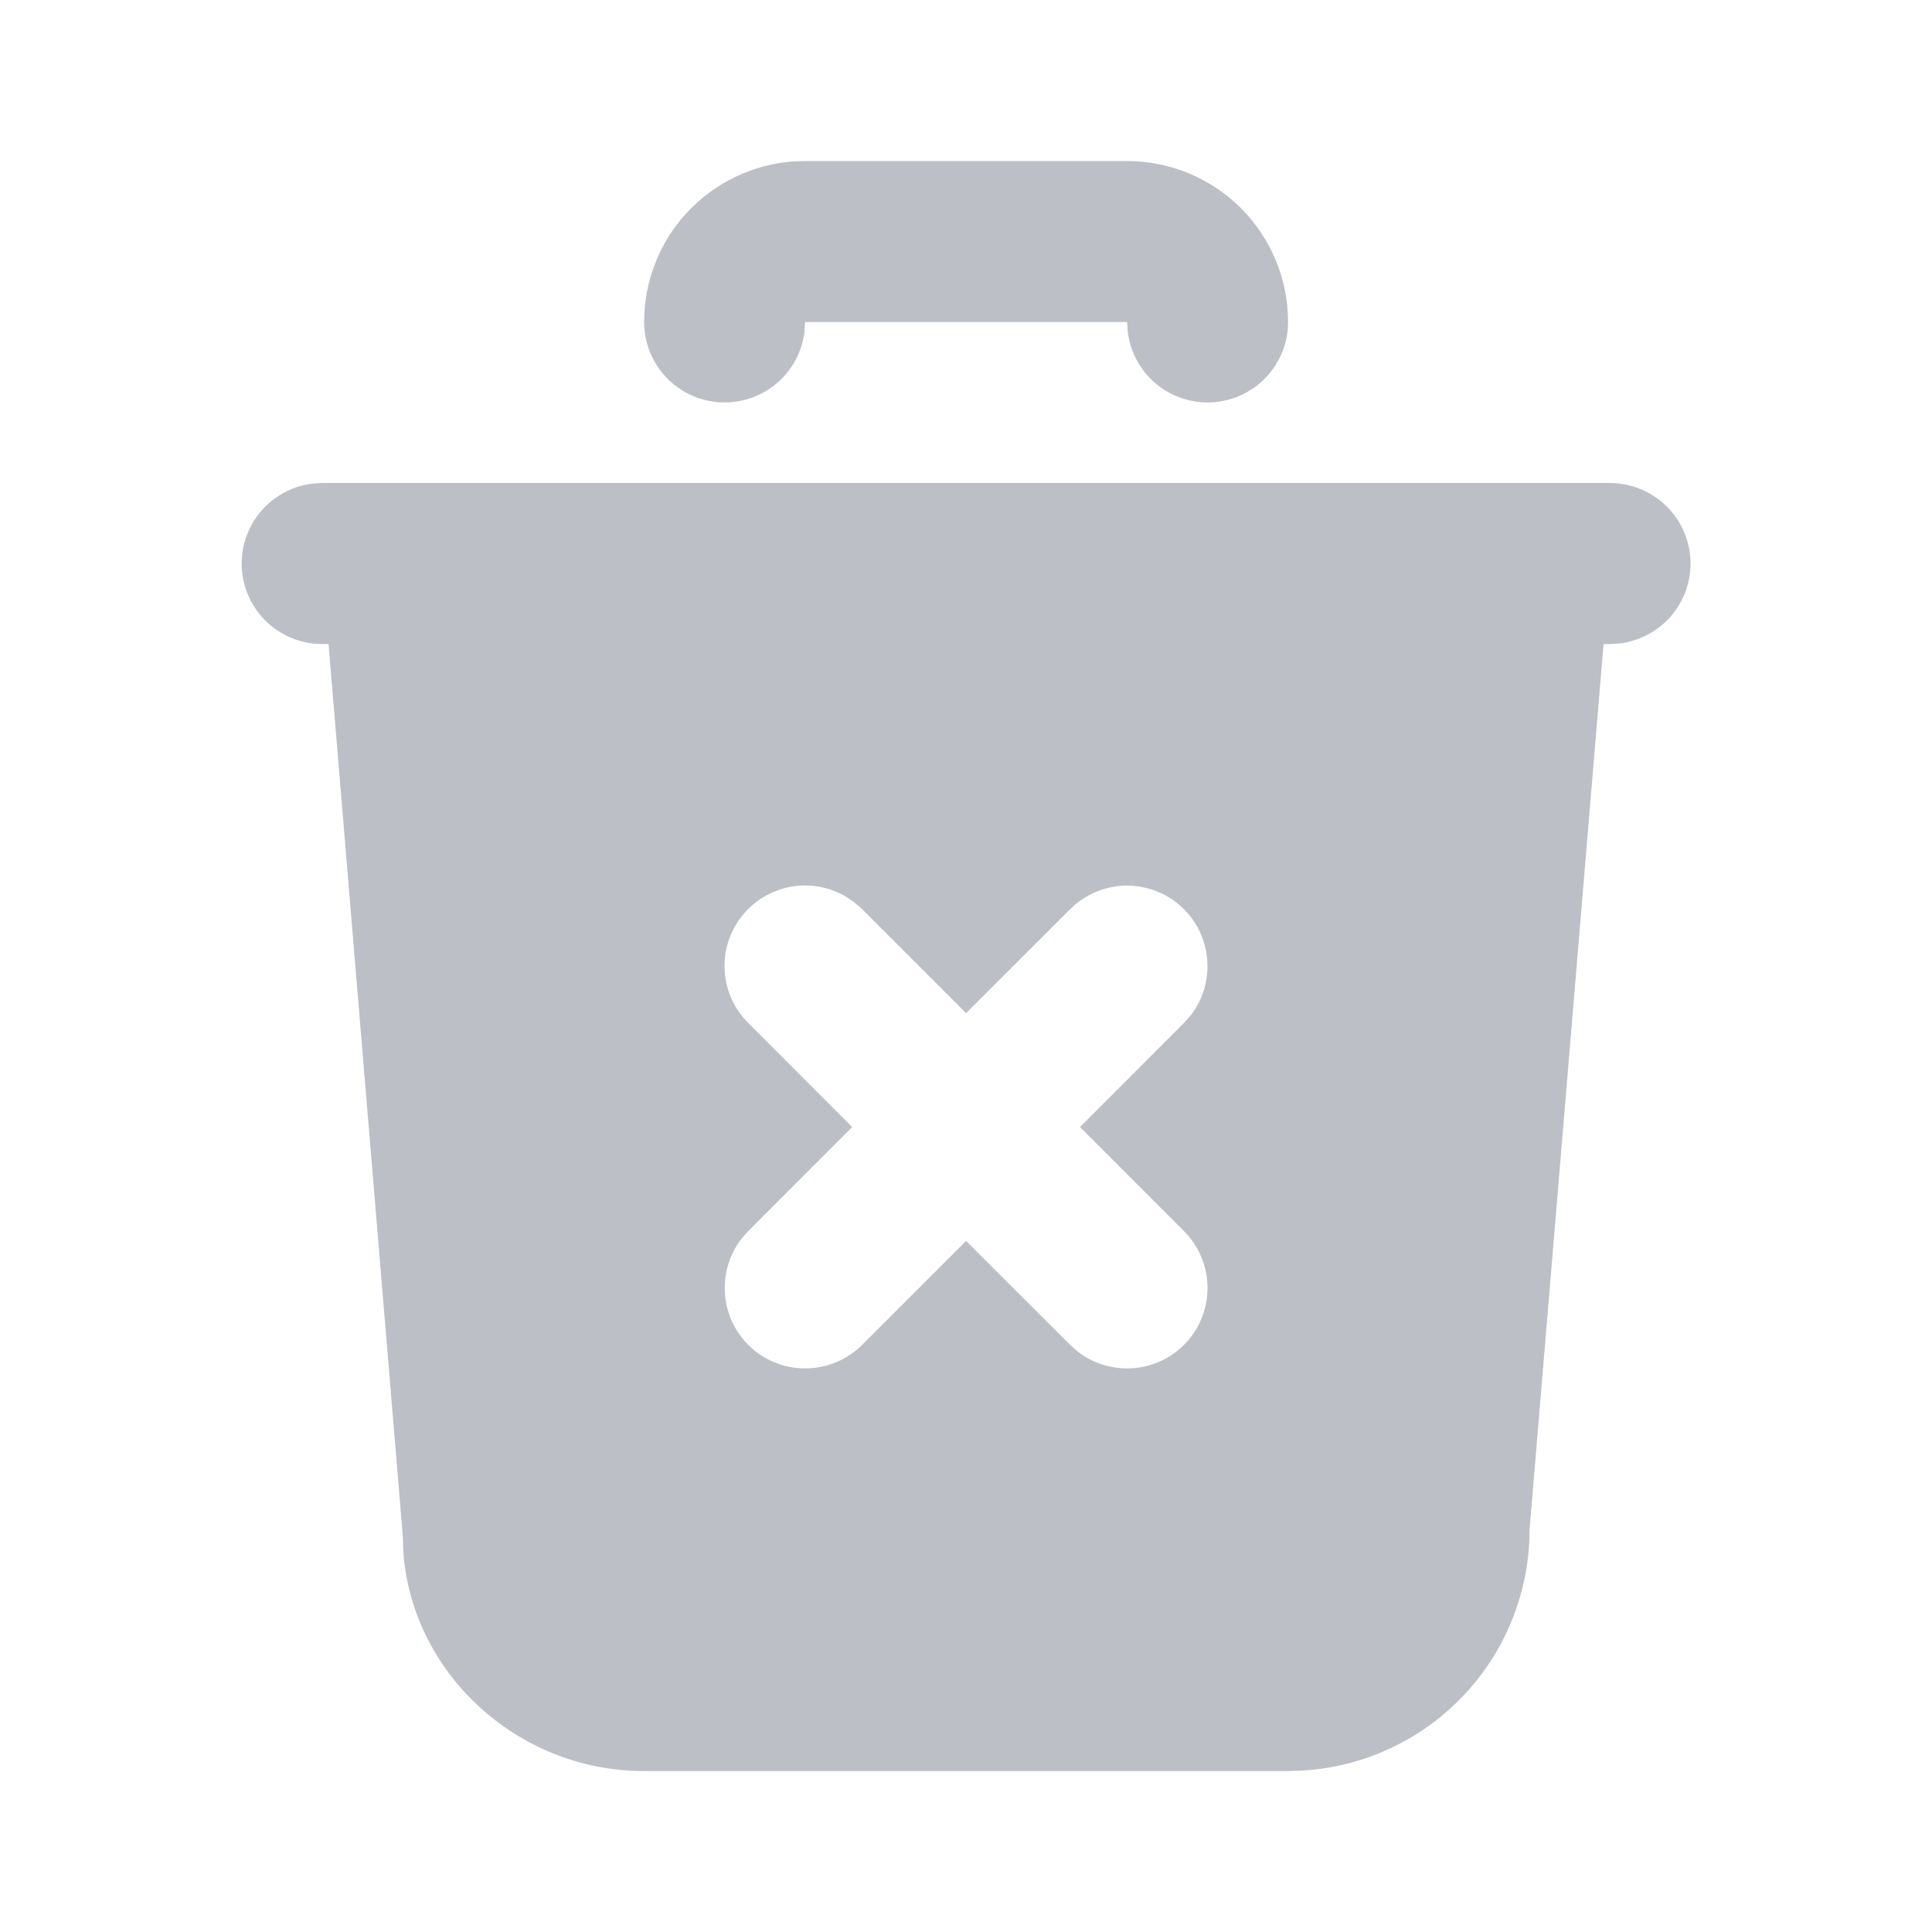 <svg width="20" height="20" viewBox="0 0 20 20" fill="none" xmlns="http://www.w3.org/2000/svg">
<path d="M16.668 5C16.88 5.001 17.084 5.082 17.239 5.228C17.393 5.374 17.486 5.573 17.499 5.785C17.511 5.997 17.442 6.206 17.306 6.369C17.169 6.531 16.976 6.636 16.765 6.661L16.668 6.667H16.6L15.834 15.834C15.834 16.471 15.591 17.085 15.153 17.549C14.716 18.013 14.118 18.292 13.481 18.329L13.334 18.334H6.668C5.336 18.334 4.248 17.293 4.174 16.042L4.17 15.903L3.401 6.667H3.334C3.122 6.667 2.918 6.585 2.763 6.44C2.609 6.294 2.516 6.095 2.503 5.883C2.491 5.67 2.56 5.462 2.696 5.299C2.833 5.136 3.026 5.031 3.237 5.006L3.334 5H16.668ZM8.76 9.284C8.586 9.18 8.379 9.143 8.179 9.181C7.98 9.219 7.801 9.328 7.676 9.488C7.551 9.649 7.489 9.849 7.502 10.052C7.515 10.255 7.601 10.446 7.745 10.589L8.822 11.667L7.745 12.745L7.676 12.823C7.547 12.99 7.486 13.201 7.506 13.412C7.526 13.622 7.625 13.818 7.784 13.958C7.943 14.098 8.149 14.172 8.361 14.165C8.572 14.159 8.774 14.072 8.924 13.923L10.001 12.846L11.079 13.923L11.157 13.992C11.324 14.121 11.535 14.182 11.746 14.162C11.956 14.142 12.152 14.043 12.292 13.884C12.432 13.725 12.506 13.519 12.5 13.307C12.493 13.096 12.406 12.895 12.257 12.745L11.18 11.667L12.257 10.589L12.326 10.511C12.456 10.344 12.516 10.133 12.496 9.922C12.476 9.712 12.377 9.516 12.218 9.376C12.059 9.236 11.853 9.162 11.641 9.168C11.43 9.175 11.229 9.262 11.079 9.411L10.001 10.488L8.924 9.411L8.845 9.342L8.76 9.284ZM11.668 1.667C12.11 1.667 12.534 1.843 12.846 2.155C13.159 2.468 13.334 2.892 13.334 3.334C13.334 3.546 13.253 3.75 13.107 3.905C12.961 4.059 12.762 4.152 12.55 4.165C12.338 4.177 12.129 4.108 11.966 3.972C11.803 3.835 11.699 3.642 11.674 3.431L11.668 3.334H8.334L8.329 3.431C8.303 3.642 8.199 3.835 8.036 3.972C7.873 4.108 7.664 4.177 7.452 4.165C7.24 4.152 7.041 4.059 6.895 3.905C6.749 3.75 6.668 3.546 6.668 3.334C6.668 2.913 6.826 2.508 7.112 2.2C7.398 1.892 7.79 1.703 8.209 1.671L8.334 1.667H11.668Z" fill="#BDBFC6"/>
</svg>
